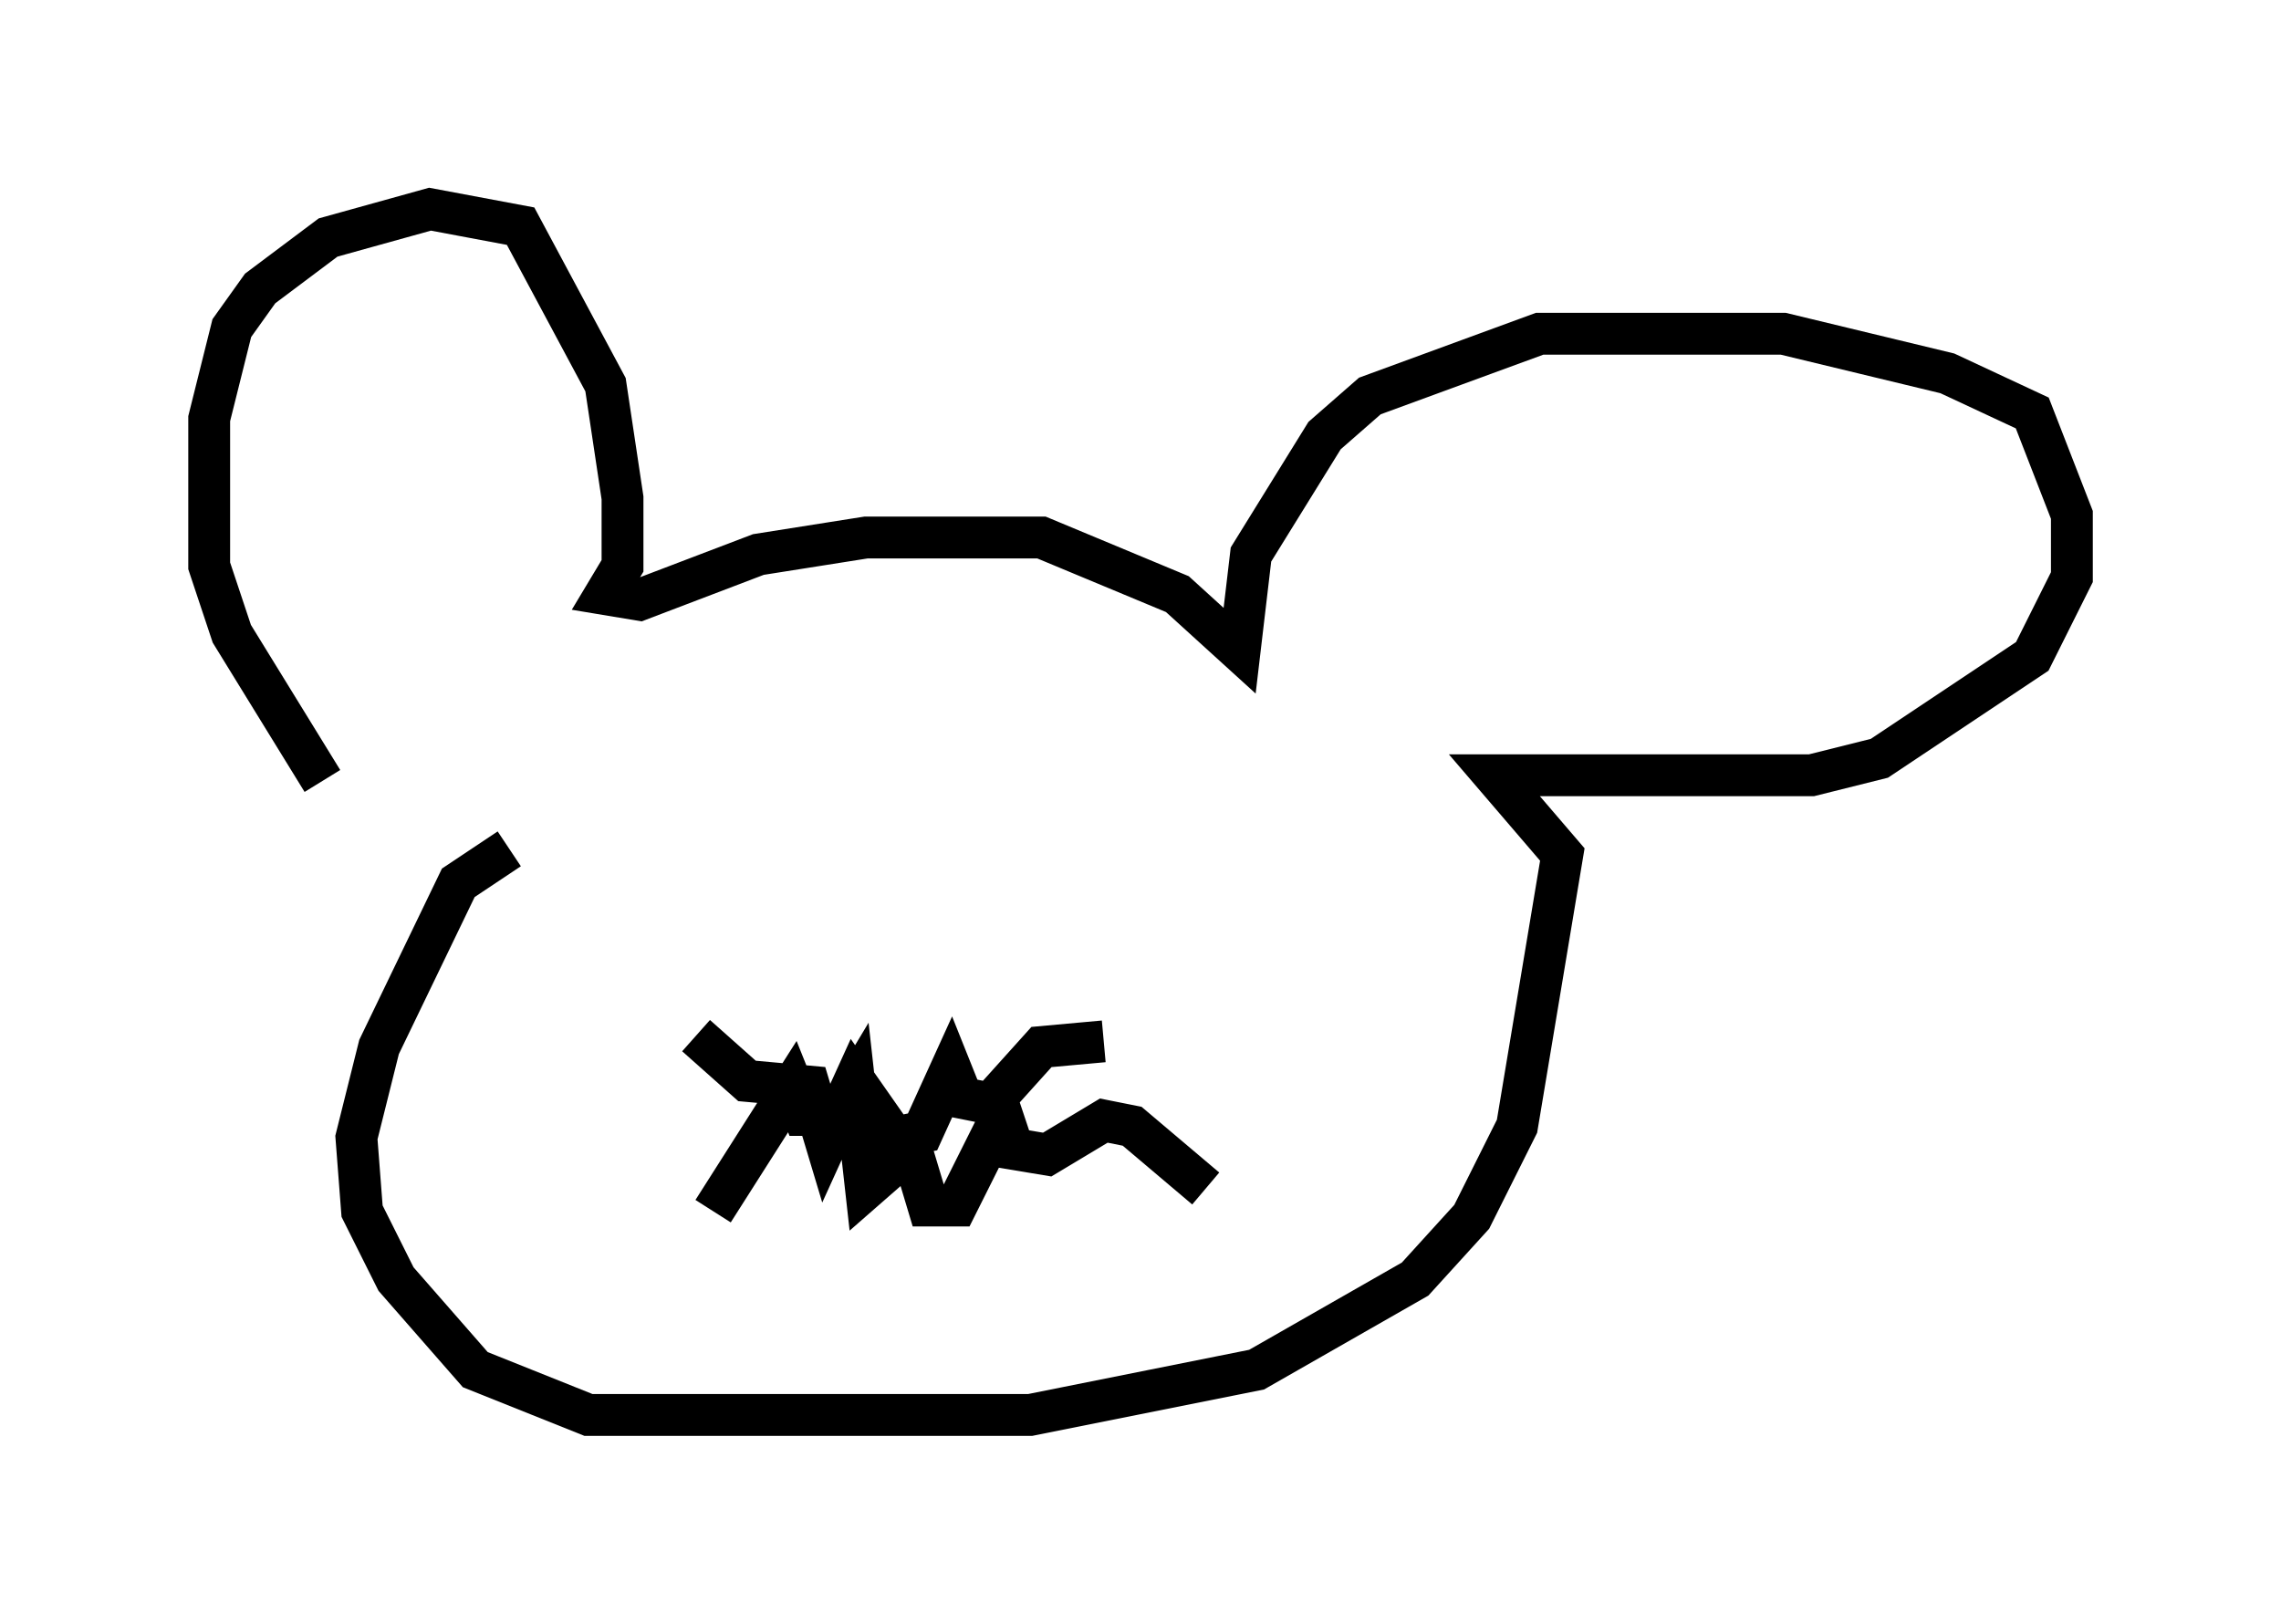 <?xml version="1.0" encoding="utf-8" ?>
<svg baseProfile="full" height="38.822" version="1.1" width="54.519" xmlns="http://www.w3.org/2000/svg" xmlns:ev="http://www.w3.org/2001/xml-events" xmlns:xlink="http://www.w3.org/1999/xlink"><defs /><rect fill="white" height="38.822" width="54.519" x="0" y="0" /><path d="M9.871, 20.426 m-2.165, -1.759 l-2.165, -3.518 -0.541, -1.624 l0.0, -3.518 0.541, -2.165 l0.677, -0.947 1.624, -1.218 l2.436, -0.677 2.165, 0.406 l2.03, 3.789 0.406, 2.706 l0.0, 1.624 -0.406, 0.677 l0.812, 0.135 2.842, -1.083 l2.571, -0.406 4.195, 0.0 l3.248, 1.353 1.488, 1.353 l0.271, -2.3 1.759, -2.842 l1.083, -0.947 4.059, -1.488 l5.819, 0.0 3.924, 0.947 l2.03, 0.947 0.947, 2.436 l0.0, 1.488 -0.947, 1.894 l-3.654, 2.436 -1.624, 0.406 l-7.578, 0.0 1.624, 1.894 l-1.083, 6.495 -1.083, 2.165 l-1.353, 1.488 -3.789, 2.165 l-5.413, 1.083 -10.555, 0.0 l-2.706, -1.083 -1.894, -2.165 l-0.812, -1.624 -0.135, -1.759 l0.541, -2.165 1.894, -3.924 l1.218, -0.812 m4.465, 4.465 l1.218, 1.083 1.488, 0.135 l0.406, 1.353 0.677, -1.488 l0.947, 1.353 0.677, -0.135 l0.677, -1.488 0.271, 0.677 l0.677, 0.135 1.218, -1.353 l1.488, -0.135 m-9.337, 4.059 l1.894, -2.977 0.271, 0.677 l0.812, 0.0 0.406, -0.677 l0.271, 2.436 1.083, -0.947 l0.406, 1.353 0.677, 0.0 l1.083, -2.165 0.271, 0.812 l0.812, 0.135 1.353, -0.812 l0.677, 0.135 1.759, 1.488 " fill="none" stroke="black" stroke-width="1" /></svg>